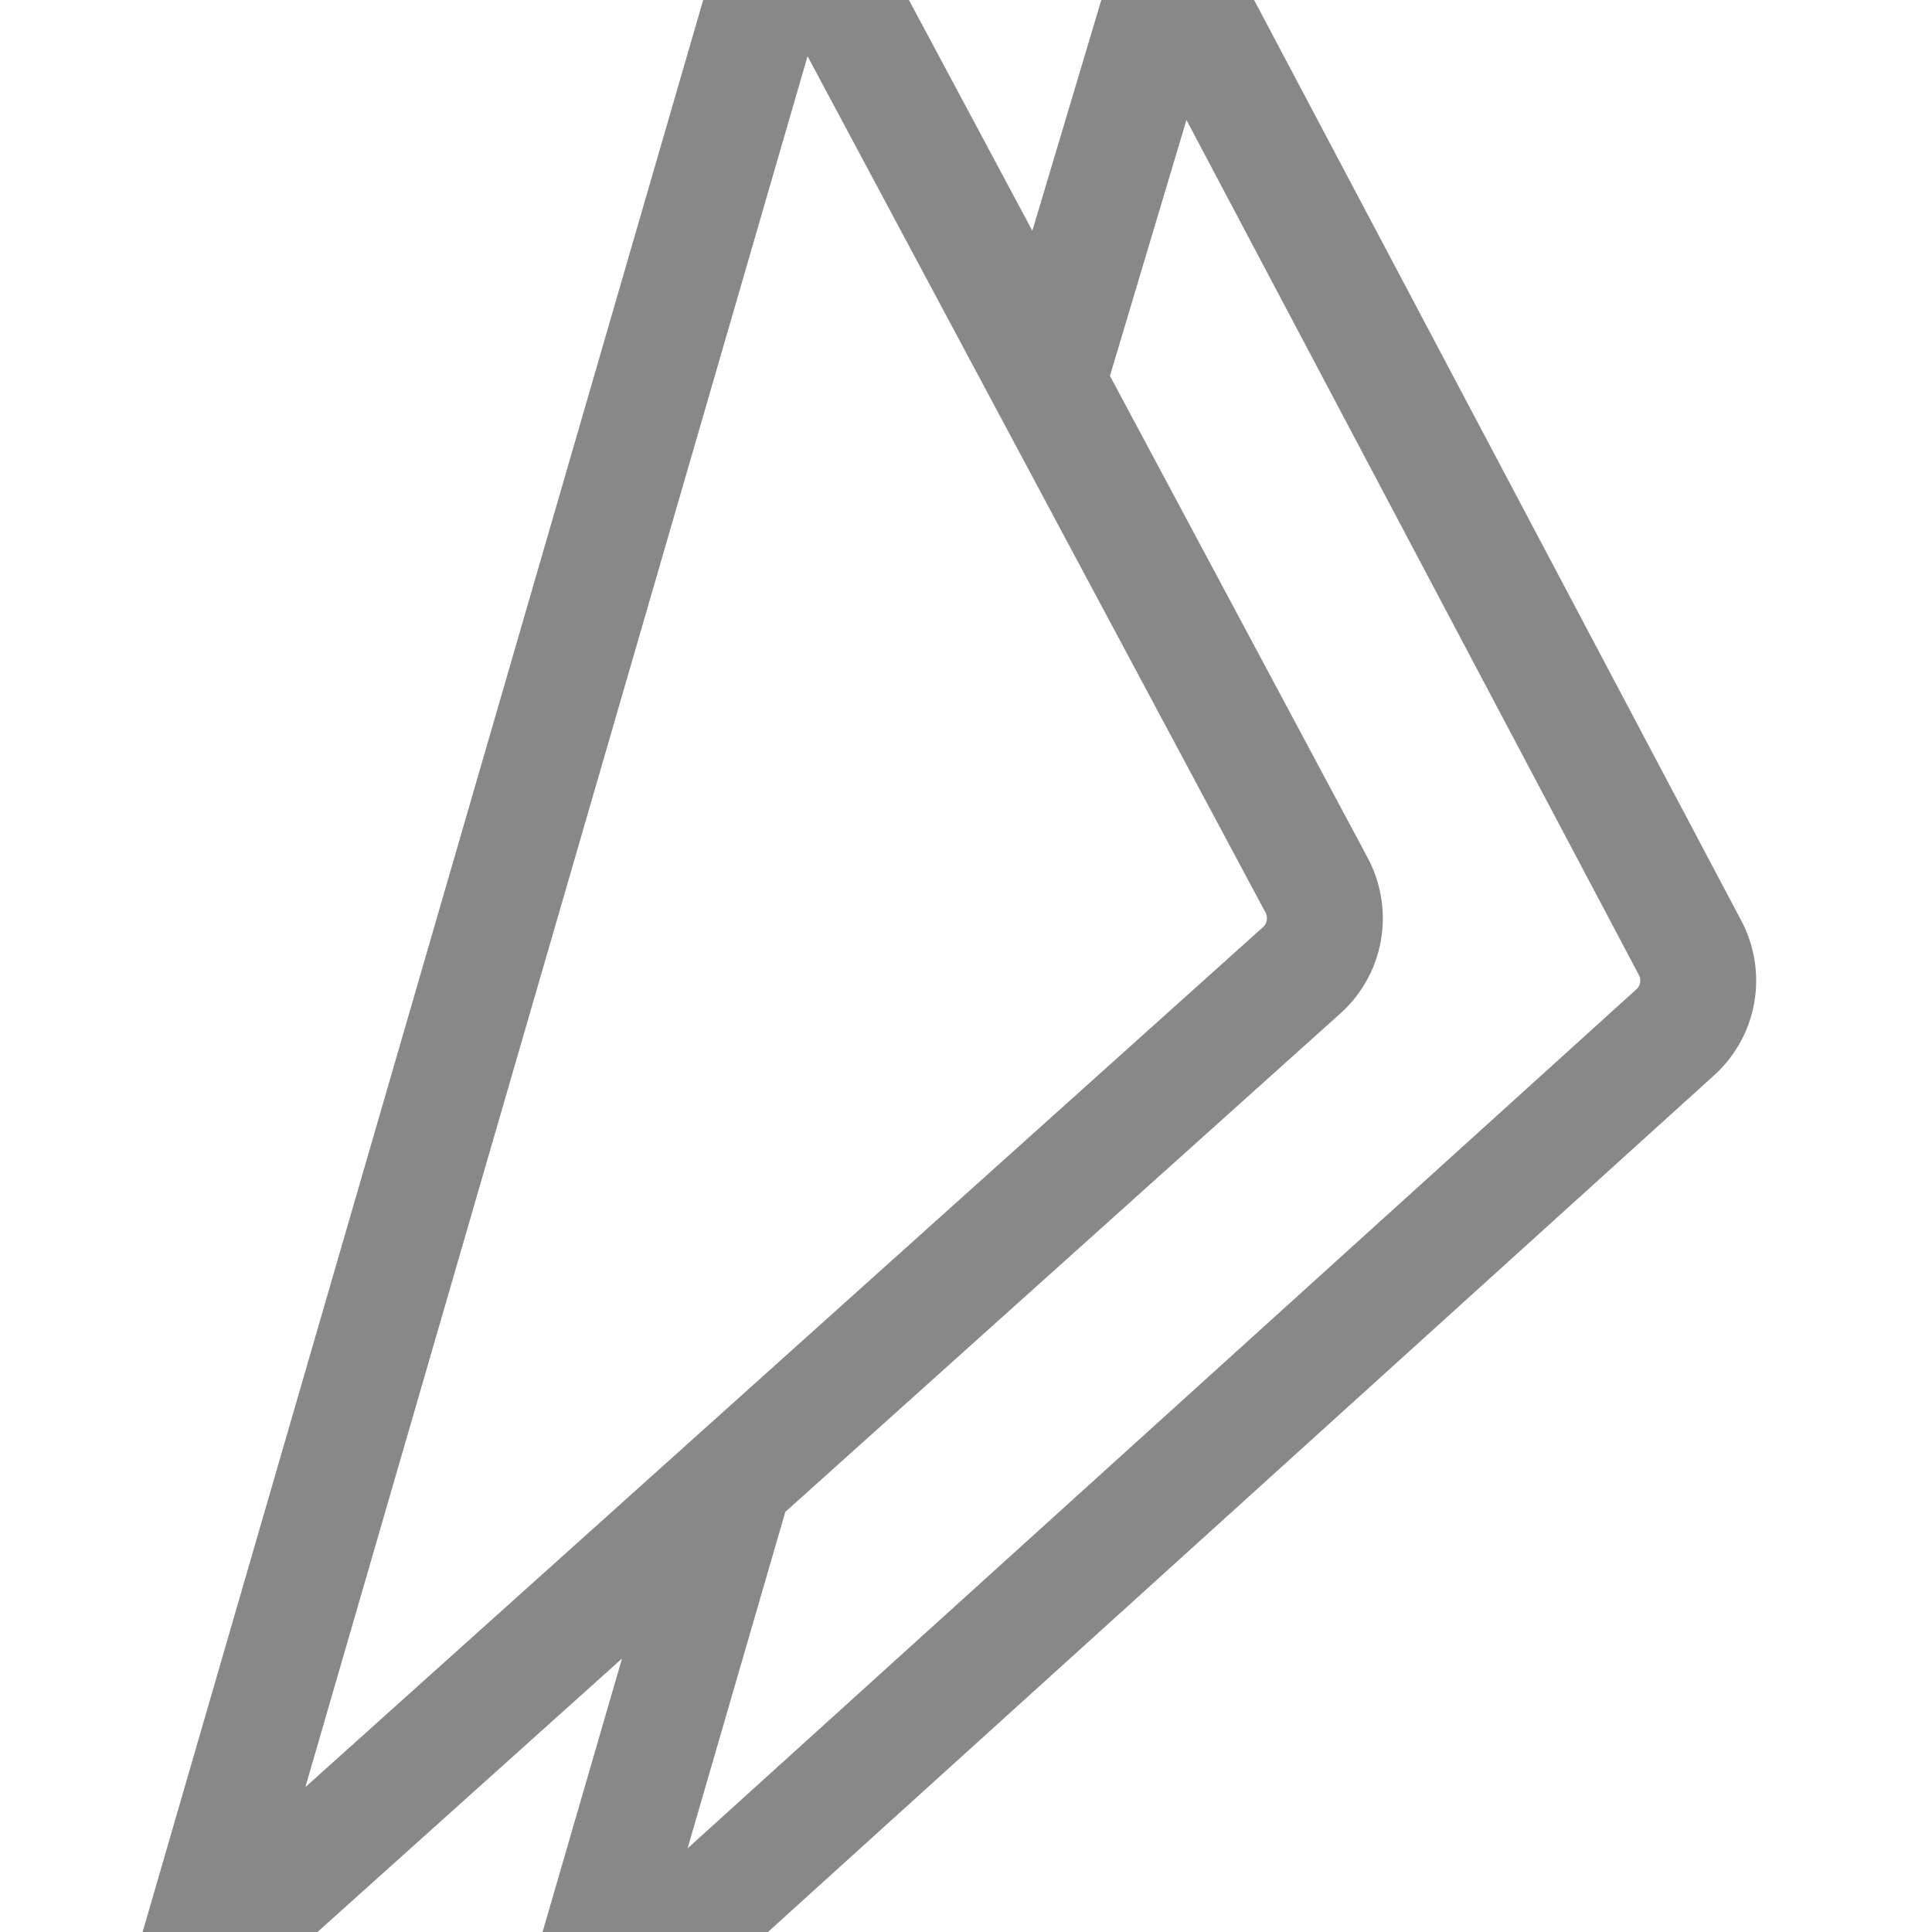 <svg width="20" height="20" viewBox="0 0 20 20" fill="none" xmlns="http://www.w3.org/2000/svg">
<g clip-path="url(#clip0_142_771)">
<path d="M10.875 3.854L12.127 -0.334L17.491 9.803C17.571 9.949 17.598 10.118 17.568 10.282C17.538 10.445 17.452 10.593 17.326 10.701L5.951 21L7.578 15.399M13.627 9.159C13.706 9.305 13.733 9.474 13.703 9.638C13.673 9.801 13.587 9.95 13.461 10.057L2 20.349L8.194 -1L13.627 9.159Z" stroke="#888888" stroke-width="1.2" stroke-linecap="round" stroke-linejoin="round"/>
</g>
<defs>
<clipPath id="clip0_142_771">
<rect width="20" height="20" fill="white"/>
</clipPath>
</defs>
</svg>

